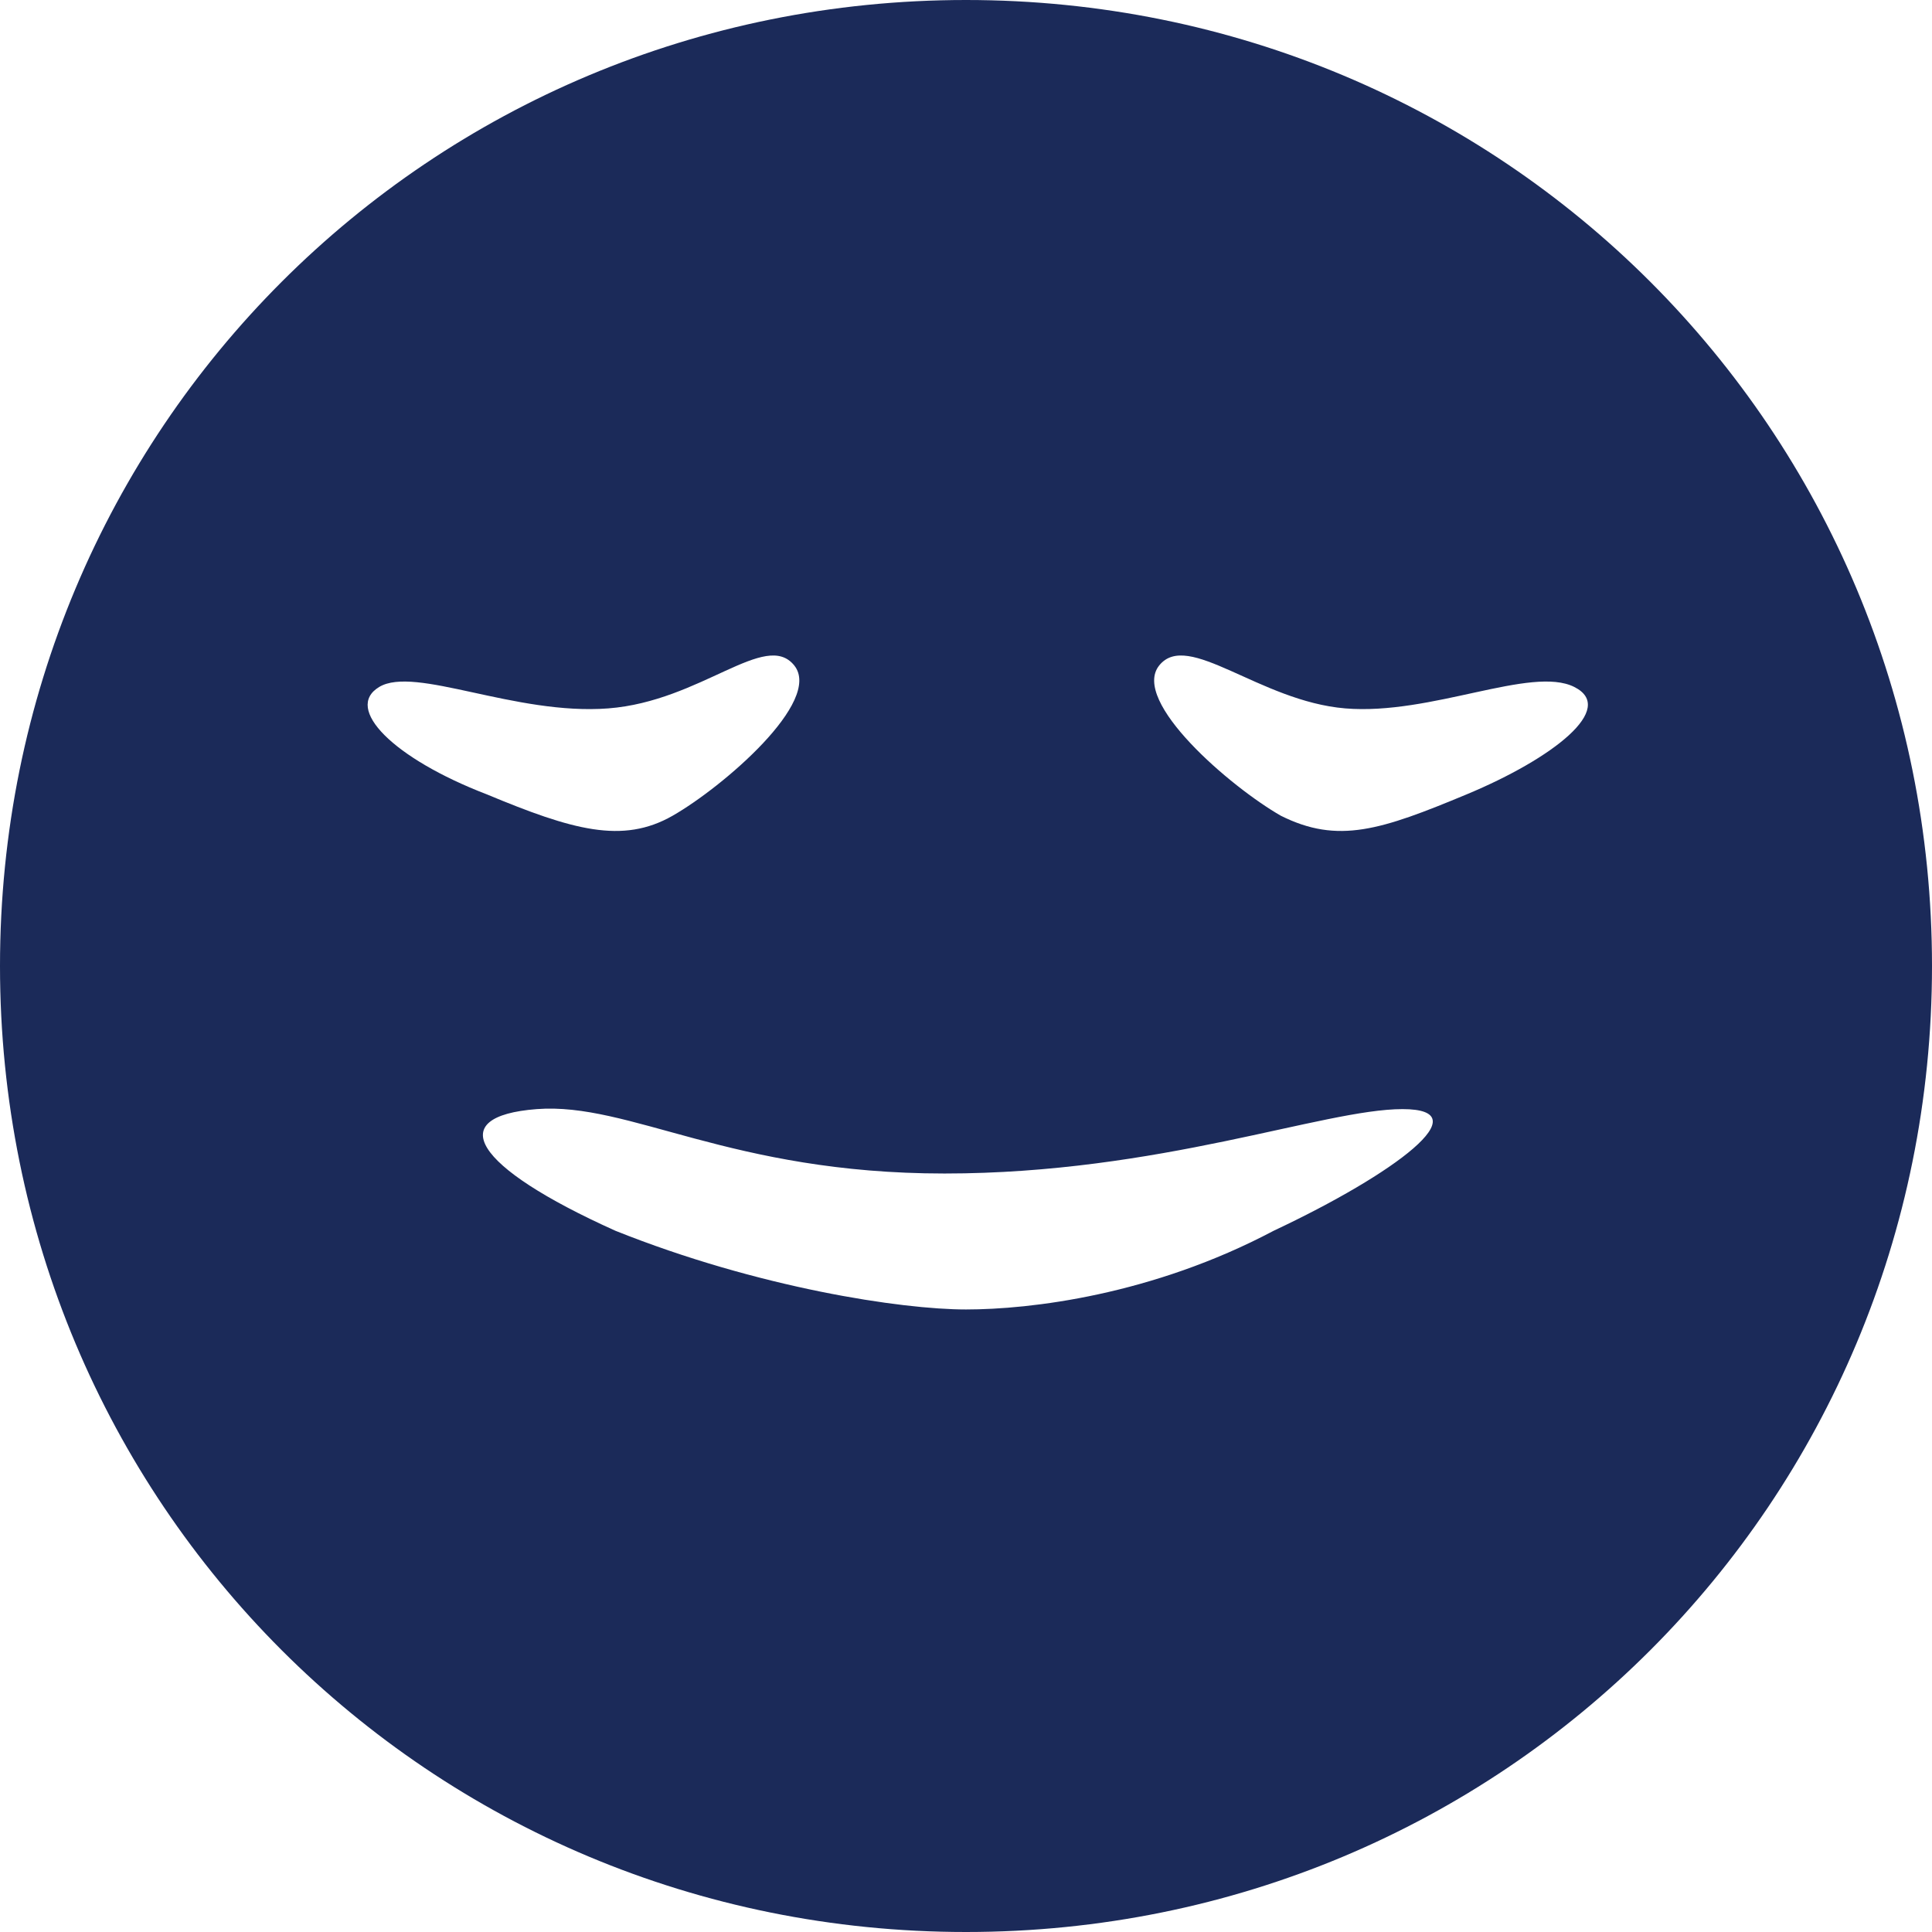 <?xml version="1.0" encoding="utf-8"?>
<!-- Generator: Adobe Illustrator 19.2.0, SVG Export Plug-In . SVG Version: 6.00 Build 0)  -->
<svg version="1.1" id="Layer_1" xmlns="http://www.w3.org/2000/svg" xmlns:xlink="http://www.w3.org/1999/xlink" x="0px" y="0px"
	 viewBox="0 0 27 27" style="enable-background:new 0 0 27 27;" xml:space="preserve">
<style type="text/css">
	.st0{fill:#1B2A59;}
</style>
<title>Combined Shape</title>
<desc>Created with Sketch.</desc>
<path class="st0" d="M13.5,0C6,0,0,6,0,13.5C0,21,6,27,13.5,27S27,21,27,13.5C27,6,21,0,13.5,0z M5.3,9.6c0.5-0.3,1.9,0.4,3.2,0.3
	s2.2-1.1,2.6-0.6s-1,1.7-1.7,2.1S8,11.6,6.8,11.1C5.5,10.6,4.8,9.9,5.3,9.6z M17.8,17.2c-1.7,0.9-3.4,1.1-4.3,1.1s-2.9-0.3-4.9-1.1
	c-2-0.9-2.4-1.6-1.1-1.7c1.3-0.1,2.7,0.9,5.7,0.9c3,0,5.3-0.9,6.4-0.9S19.5,16.4,17.8,17.2z M20.5,11.1c-1.2,0.5-1.8,0.7-2.6,0.3
	c-0.7-0.4-2.1-1.6-1.7-2.1s1.4,0.5,2.6,0.6c1.2,0.1,2.6-0.6,3.2-0.3S21.7,10.6,20.5,11.1z"/>
</svg>
